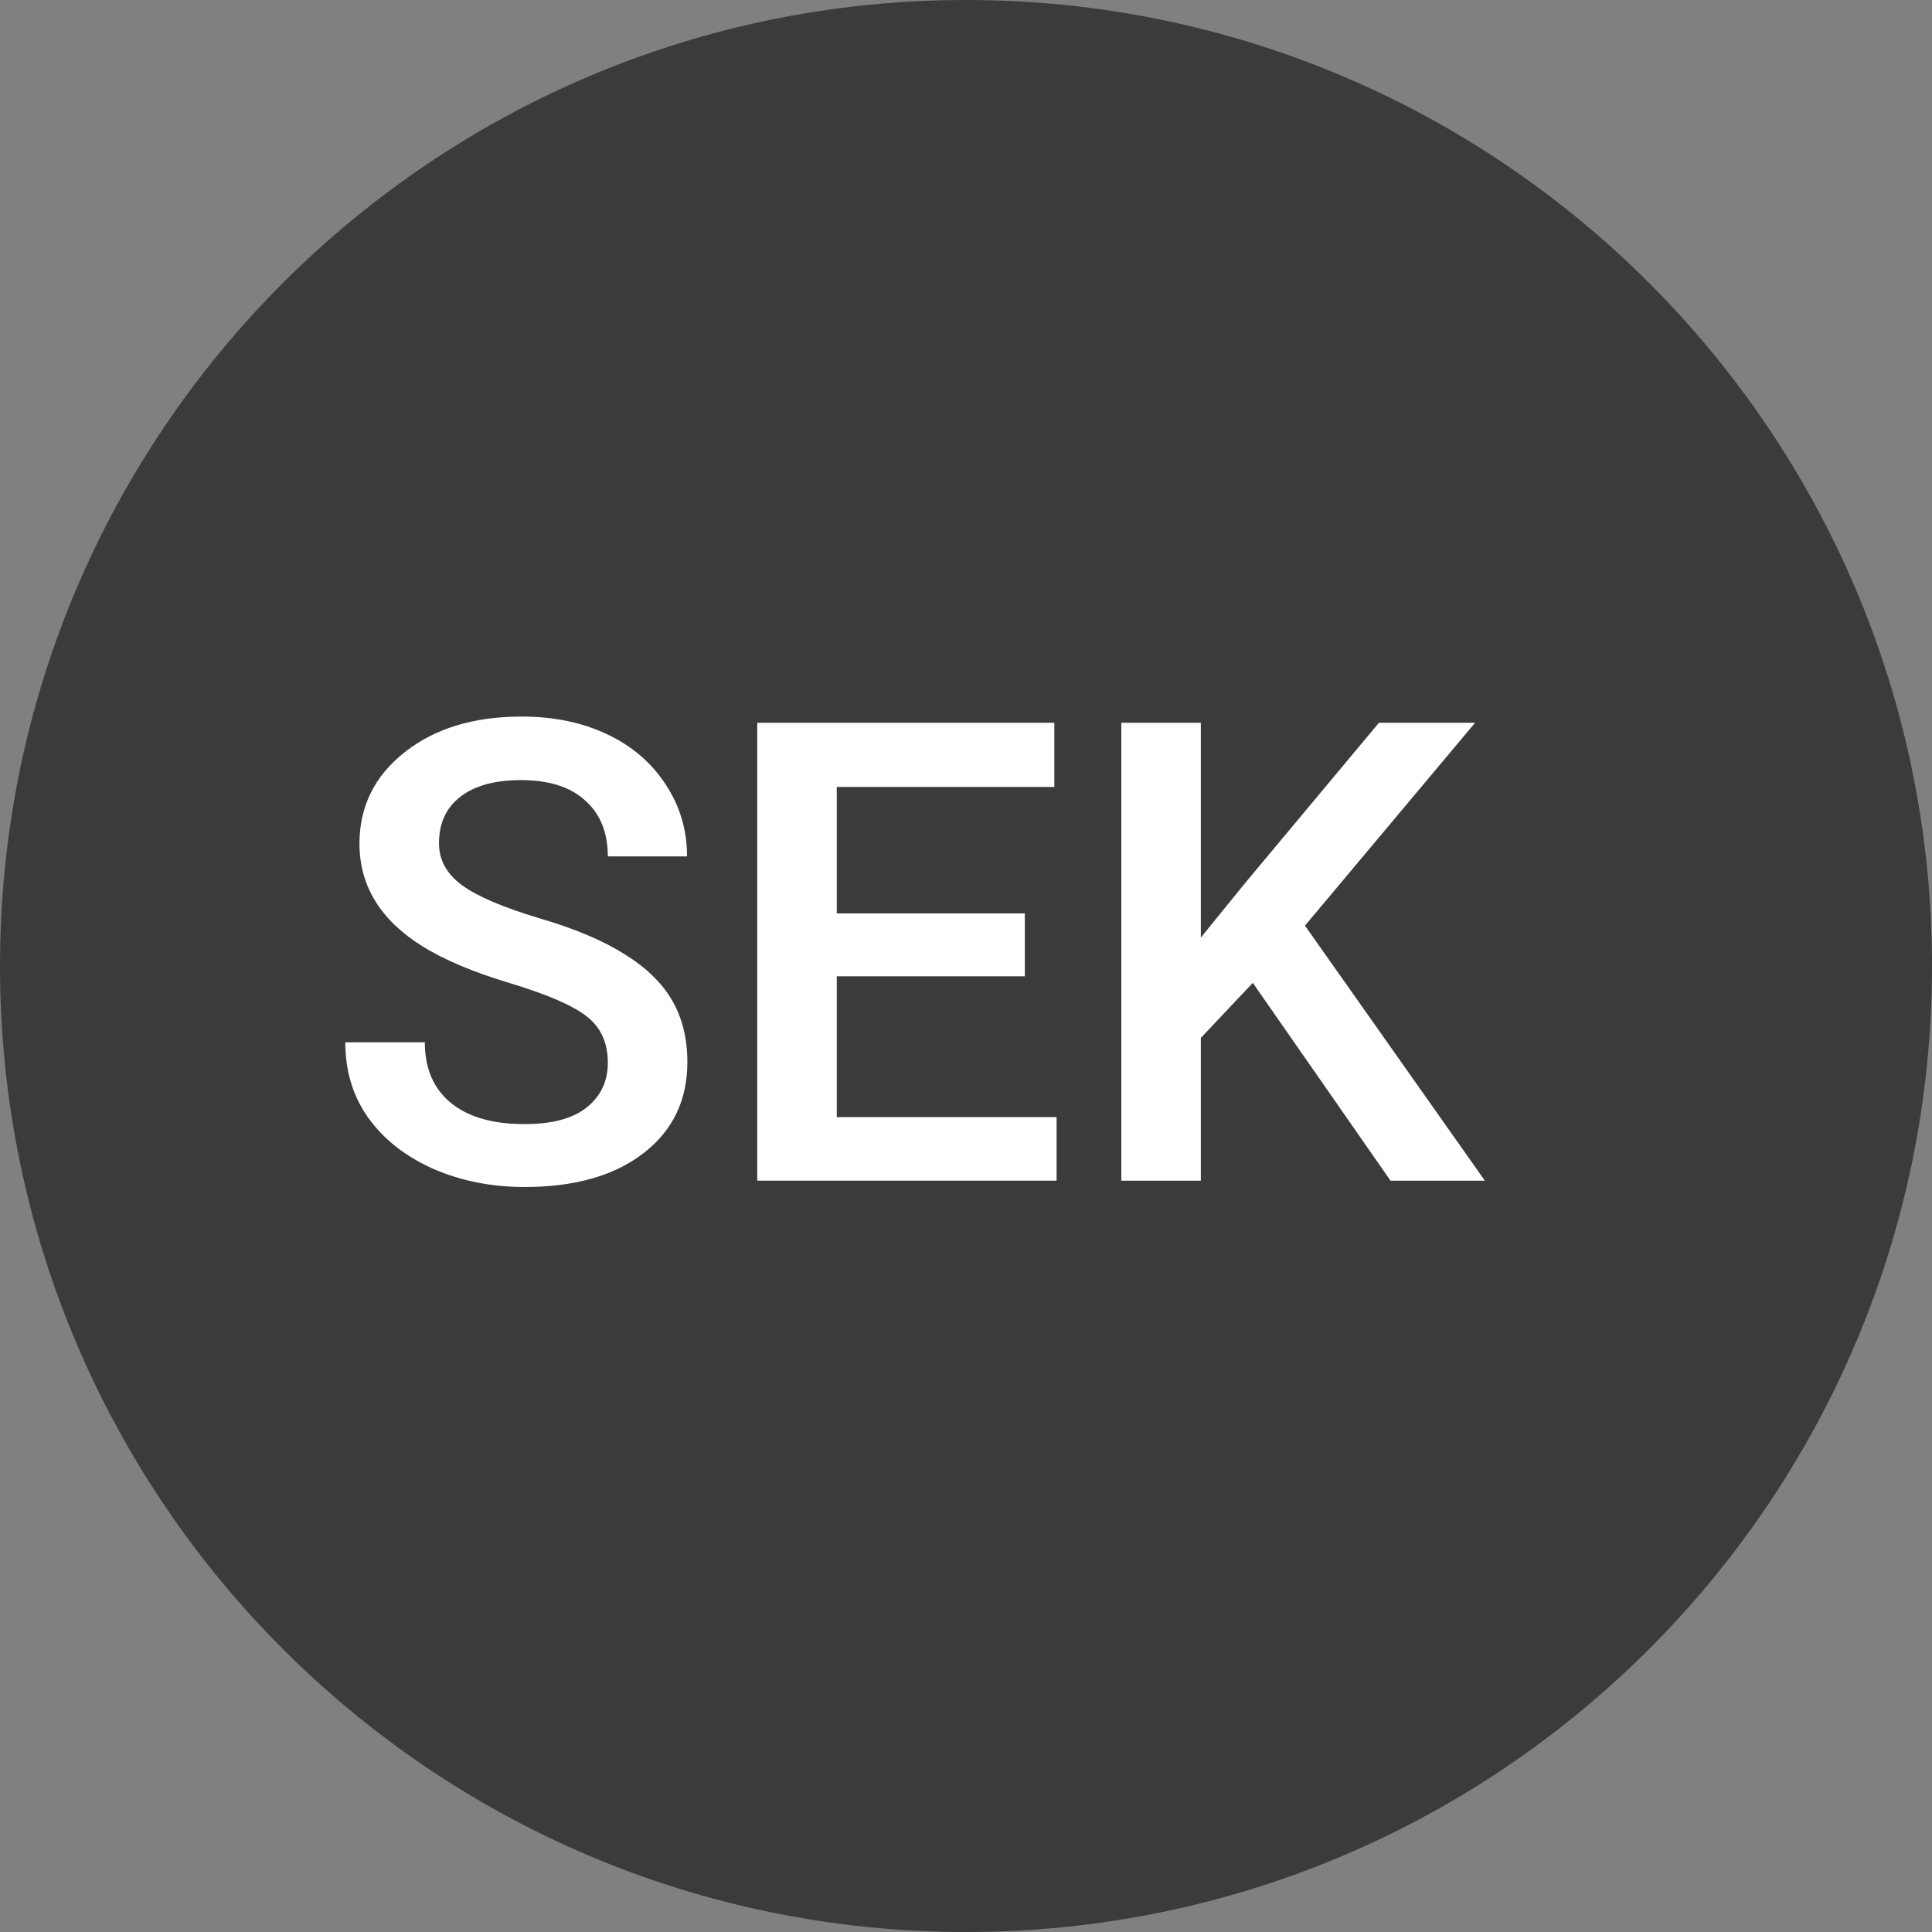<svg width="18" height="18" viewBox="0 0 18 18" fill="none" xmlns="http://www.w3.org/2000/svg">
<rect x="0" y="0" width="18" height="18" fill="#808080" stroke="none"/>
<path fill-rule="evenodd" clip-rule="evenodd" d="M9 18C13.971 18 18 13.971 18 9C18 4.029 13.971 0 9 0C4.029 0 0 4.029 0 9C0 13.971 4.029 18 9 18Z" fill="#3B3B3B"/>
<path d="M5.663 9.901C5.663 9.714 5.597 9.569 5.464 9.468C5.333 9.366 5.096 9.264 4.752 9.16C4.408 9.057 4.135 8.941 3.932 8.814C3.543 8.57 3.349 8.252 3.349 7.859C3.349 7.516 3.488 7.232 3.768 7.01C4.049 6.787 4.413 6.676 4.86 6.676C5.157 6.676 5.422 6.73 5.654 6.84C5.887 6.949 6.069 7.105 6.202 7.309C6.335 7.51 6.401 7.733 6.401 7.979H5.663C5.663 7.757 5.593 7.583 5.452 7.458C5.313 7.331 5.114 7.268 4.854 7.268C4.612 7.268 4.424 7.319 4.289 7.423C4.156 7.526 4.09 7.671 4.09 7.856C4.09 8.013 4.162 8.144 4.307 8.249C4.451 8.353 4.689 8.454 5.021 8.554C5.354 8.651 5.62 8.764 5.821 8.891C6.022 9.016 6.17 9.16 6.264 9.324C6.357 9.486 6.404 9.677 6.404 9.896C6.404 10.251 6.268 10.534 5.994 10.745C5.723 10.954 5.354 11.059 4.887 11.059C4.578 11.059 4.294 11.002 4.034 10.889C3.776 10.773 3.575 10.615 3.431 10.414C3.288 10.213 3.217 9.979 3.217 9.711H3.958C3.958 9.953 4.038 10.141 4.198 10.273C4.358 10.406 4.588 10.473 4.887 10.473C5.145 10.473 5.338 10.421 5.467 10.317C5.598 10.212 5.663 10.073 5.663 9.901Z" fill="white"/>
<path d="M9.548 9.096H7.796V10.408H9.844V11H7.055V6.734H9.823V7.332H7.796V8.51H9.548V9.096Z" fill="white"/>
<path d="M11.672 9.157L11.188 9.67V11H10.447V6.734H11.188V8.735L11.599 8.229L12.847 6.734H13.743L12.158 8.624L13.834 11H12.955L11.672 9.157Z" fill="white"/>
</svg>
